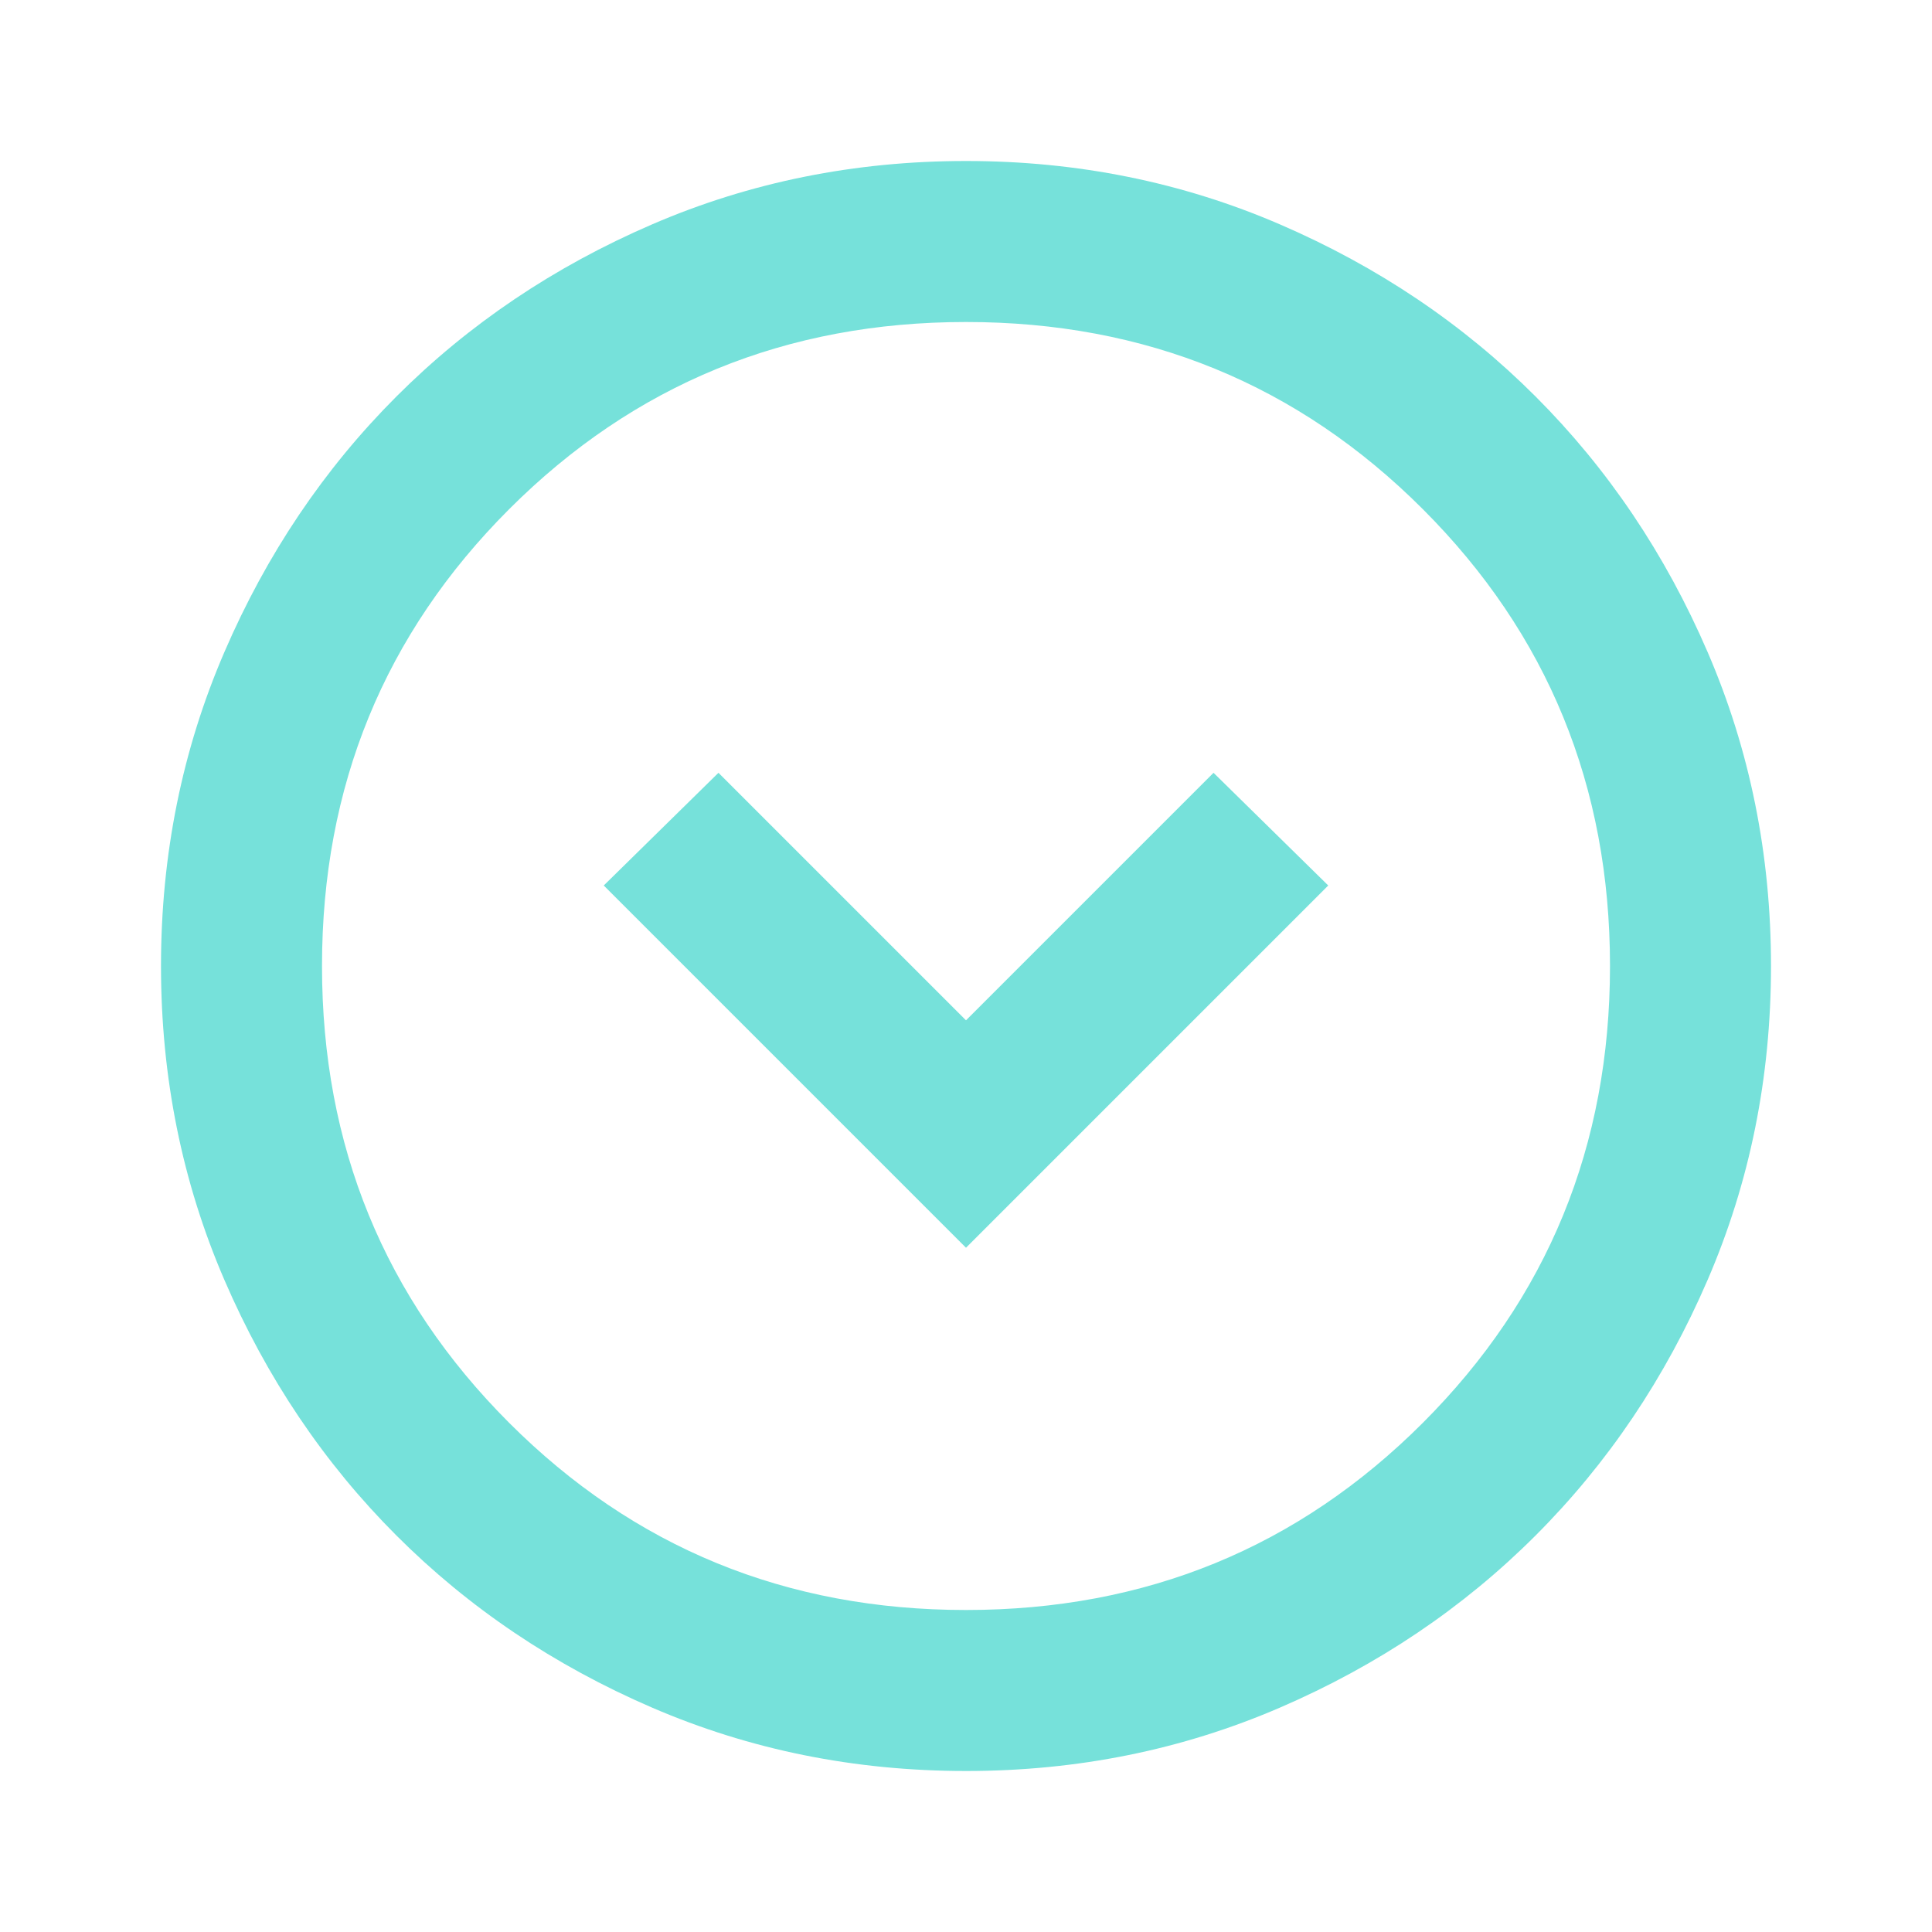 <svg xmlns="http://www.w3.org/2000/svg" fill="#76e1da" height="24" viewBox="0 -960 960 960" width="24"><path d="m480-340 180-180-57-56-123 123-123-123-57 56 180 180Zm0 260q-83 0-156-31.5T197-197q-54-54-85.5-127T80-480q0-83 31.5-156T197-763q54-54 127-85.5T480-880q83 0 156 31.5T763-763q54 54 85.5 127T880-480q0 83-31.5 156T763-197q-54 54-127 85.5T480-80Zm0-80q134 0 227-93t93-227q0-134-93-227t-227-93q-134 0-227 93t-93 227q0 134 93 227t227 93Zm0-320Z"/></svg>